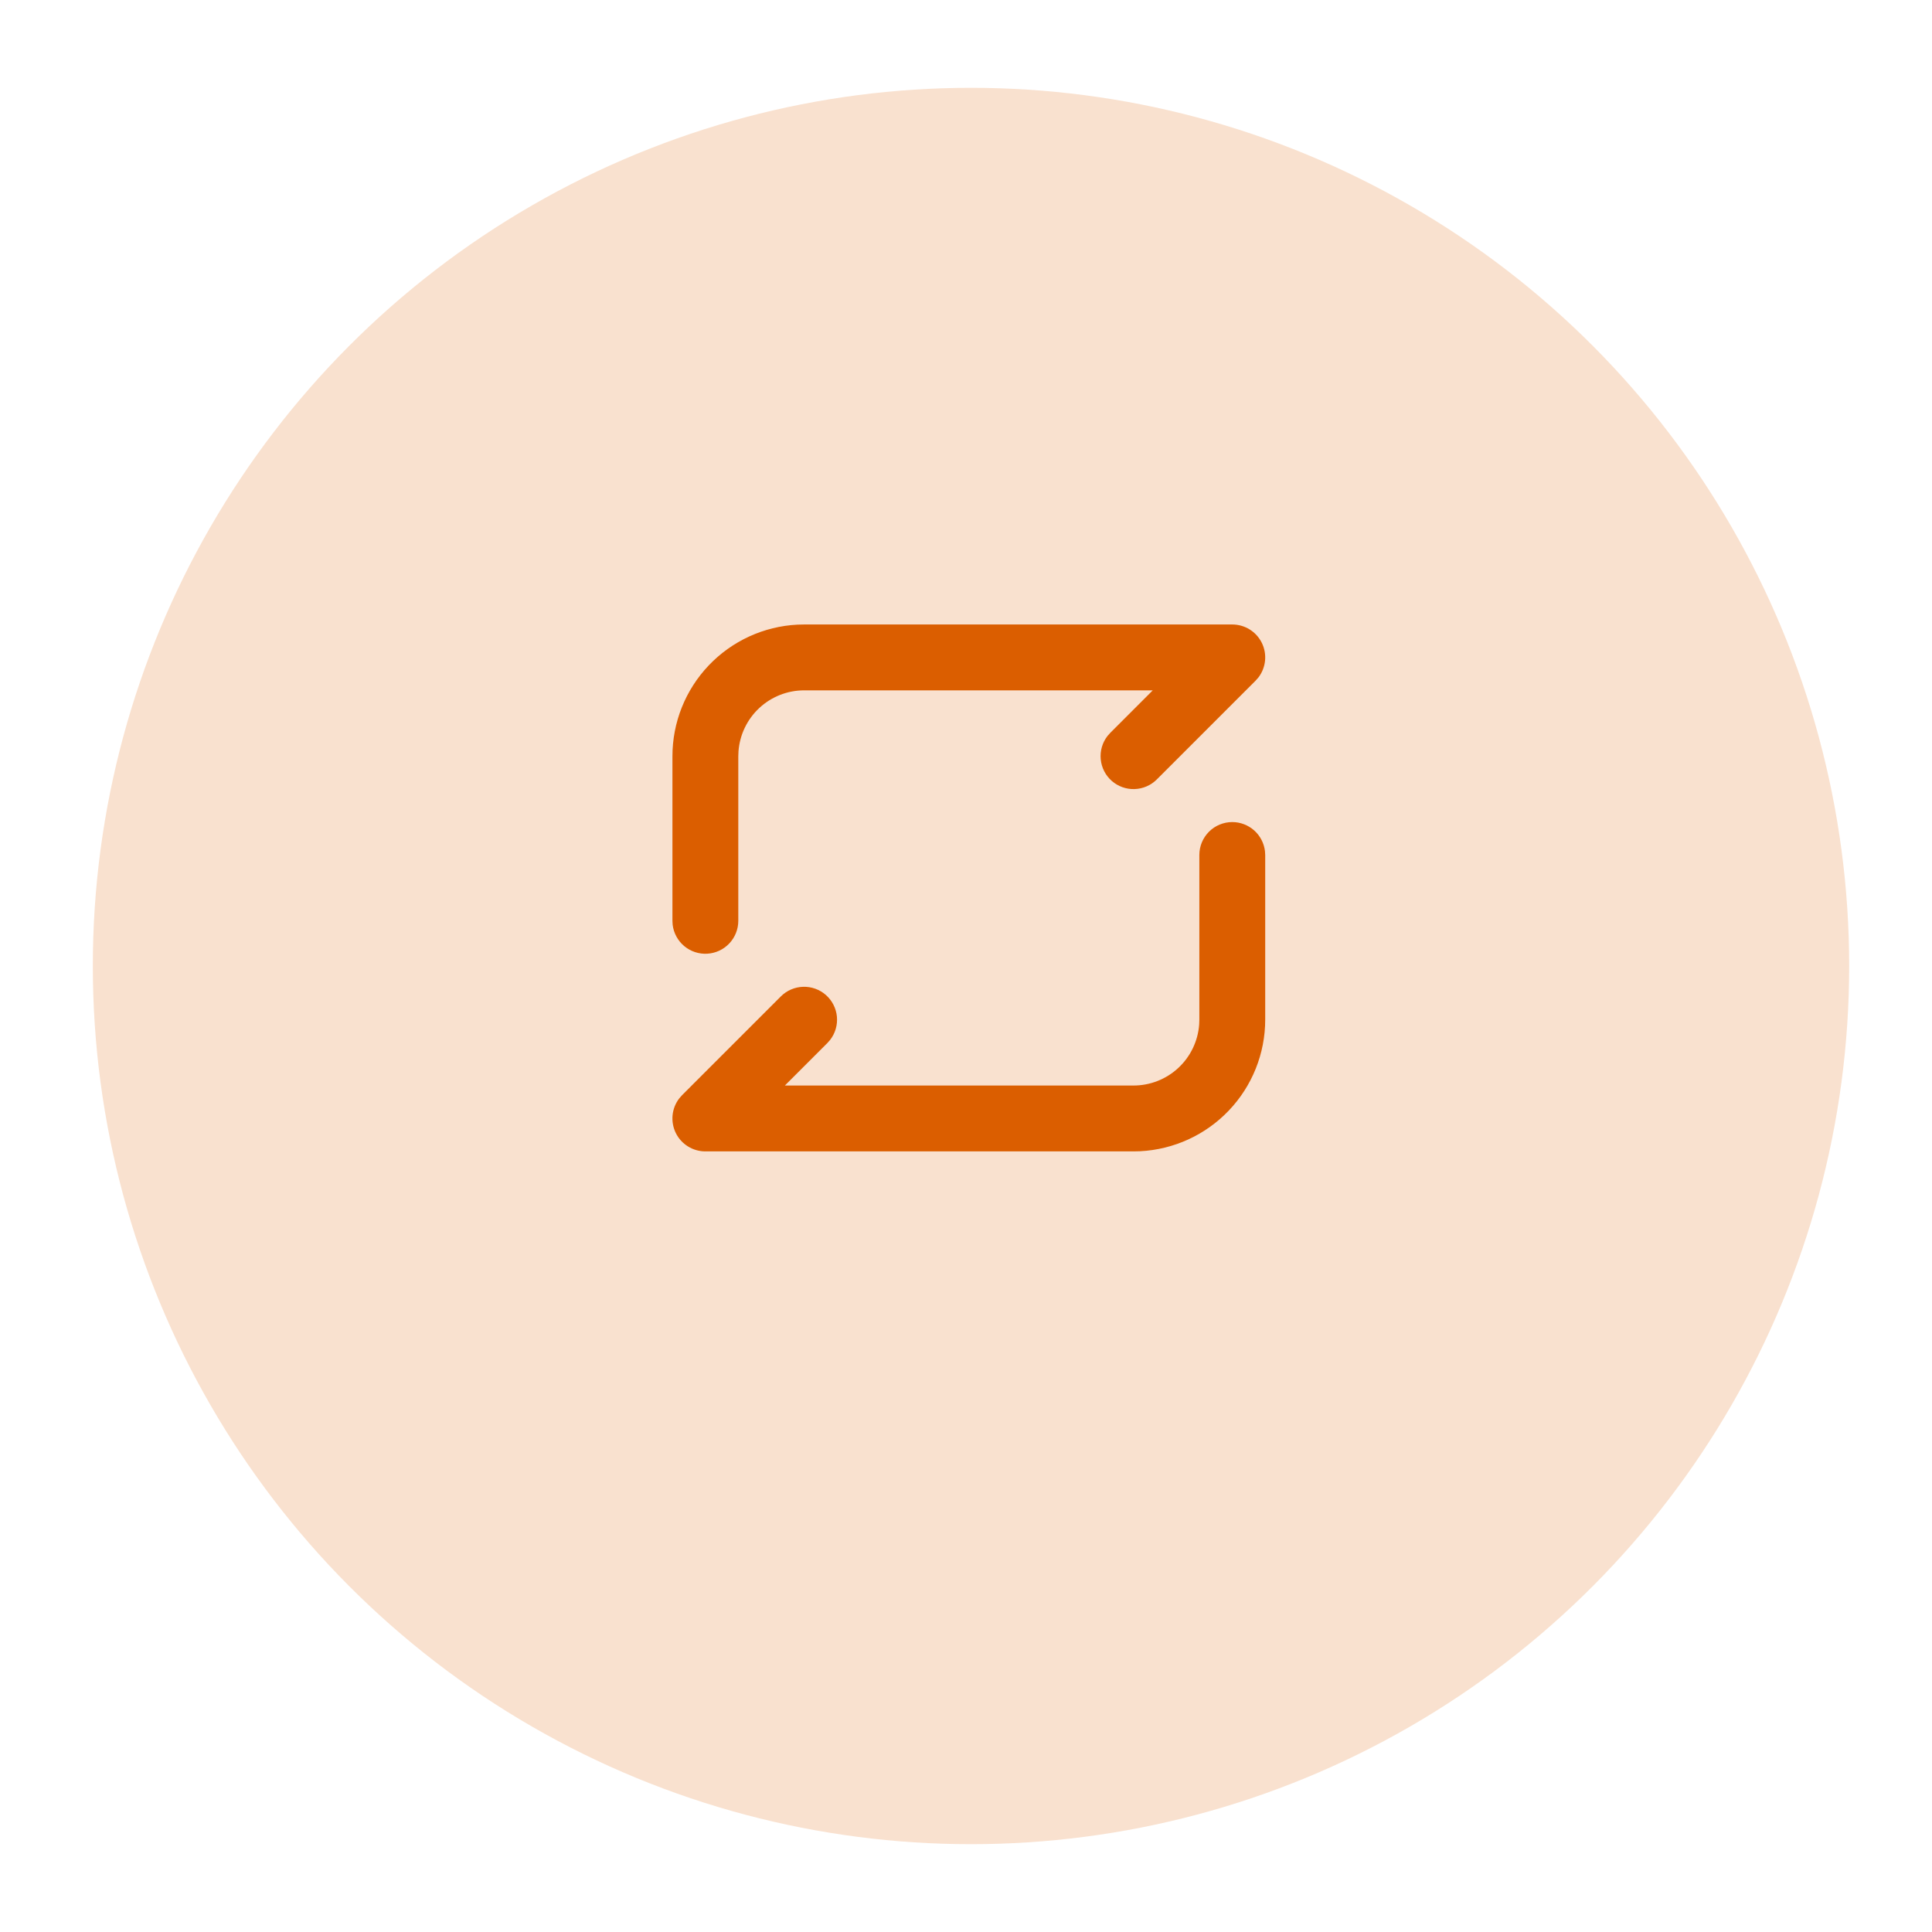 <svg width="99" height="99" viewBox="0 0 99 99" fill="none" xmlns="http://www.w3.org/2000/svg">
<g filter="url(#filter0_d_711_4227)">
<circle cx="49.756" cy="45.5" r="45" fill="#F9E1CF"/>
</g>
<path d="M63.144 42.125C63.557 42.125 63.956 42.277 64.265 42.551C64.574 42.826 64.771 43.205 64.82 43.615L64.832 43.812V52.25C64.832 53.982 64.166 55.647 62.972 56.902C61.779 58.157 60.149 58.905 58.419 58.992L58.082 59H36.144C35.829 59 35.521 58.912 35.254 58.746C34.986 58.58 34.771 58.343 34.631 58.061C34.492 57.779 34.434 57.463 34.464 57.15C34.494 56.837 34.611 56.538 34.803 56.288L34.951 56.119L40.014 51.057C40.317 50.754 40.725 50.579 41.153 50.566C41.582 50.552 41.999 50.703 42.321 50.986C42.642 51.27 42.844 51.665 42.885 52.092C42.925 52.519 42.802 52.945 42.54 53.284L42.4 53.443L40.218 55.625H58.082C58.933 55.625 59.753 55.304 60.377 54.725C61.002 54.146 61.384 53.352 61.448 52.503L61.457 52.25V43.812C61.457 43.365 61.634 42.936 61.951 42.619C62.267 42.303 62.697 42.125 63.144 42.125ZM63.144 32C63.459 32 63.767 32.088 64.035 32.254C64.302 32.42 64.518 32.657 64.657 32.939C64.797 33.221 64.855 33.537 64.824 33.85C64.794 34.163 64.677 34.462 64.486 34.712L64.337 34.881L59.275 39.943C58.971 40.246 58.563 40.421 58.135 40.434C57.706 40.448 57.289 40.297 56.967 40.014C56.646 39.73 56.444 39.335 56.404 38.908C56.363 38.481 56.486 38.055 56.748 37.716L56.889 37.557L59.07 35.375H41.207C40.355 35.375 39.536 35.697 38.912 36.276C38.288 36.855 37.906 37.648 37.842 38.497L37.832 38.75V47.188C37.831 47.618 37.666 48.031 37.371 48.344C37.076 48.657 36.672 48.845 36.243 48.87C35.814 48.895 35.391 48.756 35.061 48.48C34.731 48.204 34.519 47.812 34.468 47.385L34.457 47.188V38.75C34.457 37.018 35.122 35.353 36.316 34.098C37.509 32.843 39.139 32.095 40.869 32.008L41.207 32H63.144Z" fill="#DB5E00"/>
<defs>
<filter id="filter0_d_711_4227" x="0.756" y="0.5" width="98" height="98" filterUnits="userSpaceOnUse" color-interpolation-filters="sRGB">
<feFlood flood-opacity="0" result="BackgroundImageFix"/>
<feColorMatrix in="SourceAlpha" type="matrix" values="0 0 0 0 0 0 0 0 0 0 0 0 0 0 0 0 0 0 127 0" result="hardAlpha"/>
<feOffset dy="4"/>
<feGaussianBlur stdDeviation="2"/>
<feComposite in2="hardAlpha" operator="out"/>
<feColorMatrix type="matrix" values="0 0 0 0 0 0 0 0 0 0 0 0 0 0 0 0 0 0 0.25 0"/>
<feBlend mode="normal" in2="BackgroundImageFix" result="effect1_dropShadow_711_4227"/>
<feBlend mode="normal" in="SourceGraphic" in2="effect1_dropShadow_711_4227" result="shape"/>
</filter>
</defs>
</svg>
